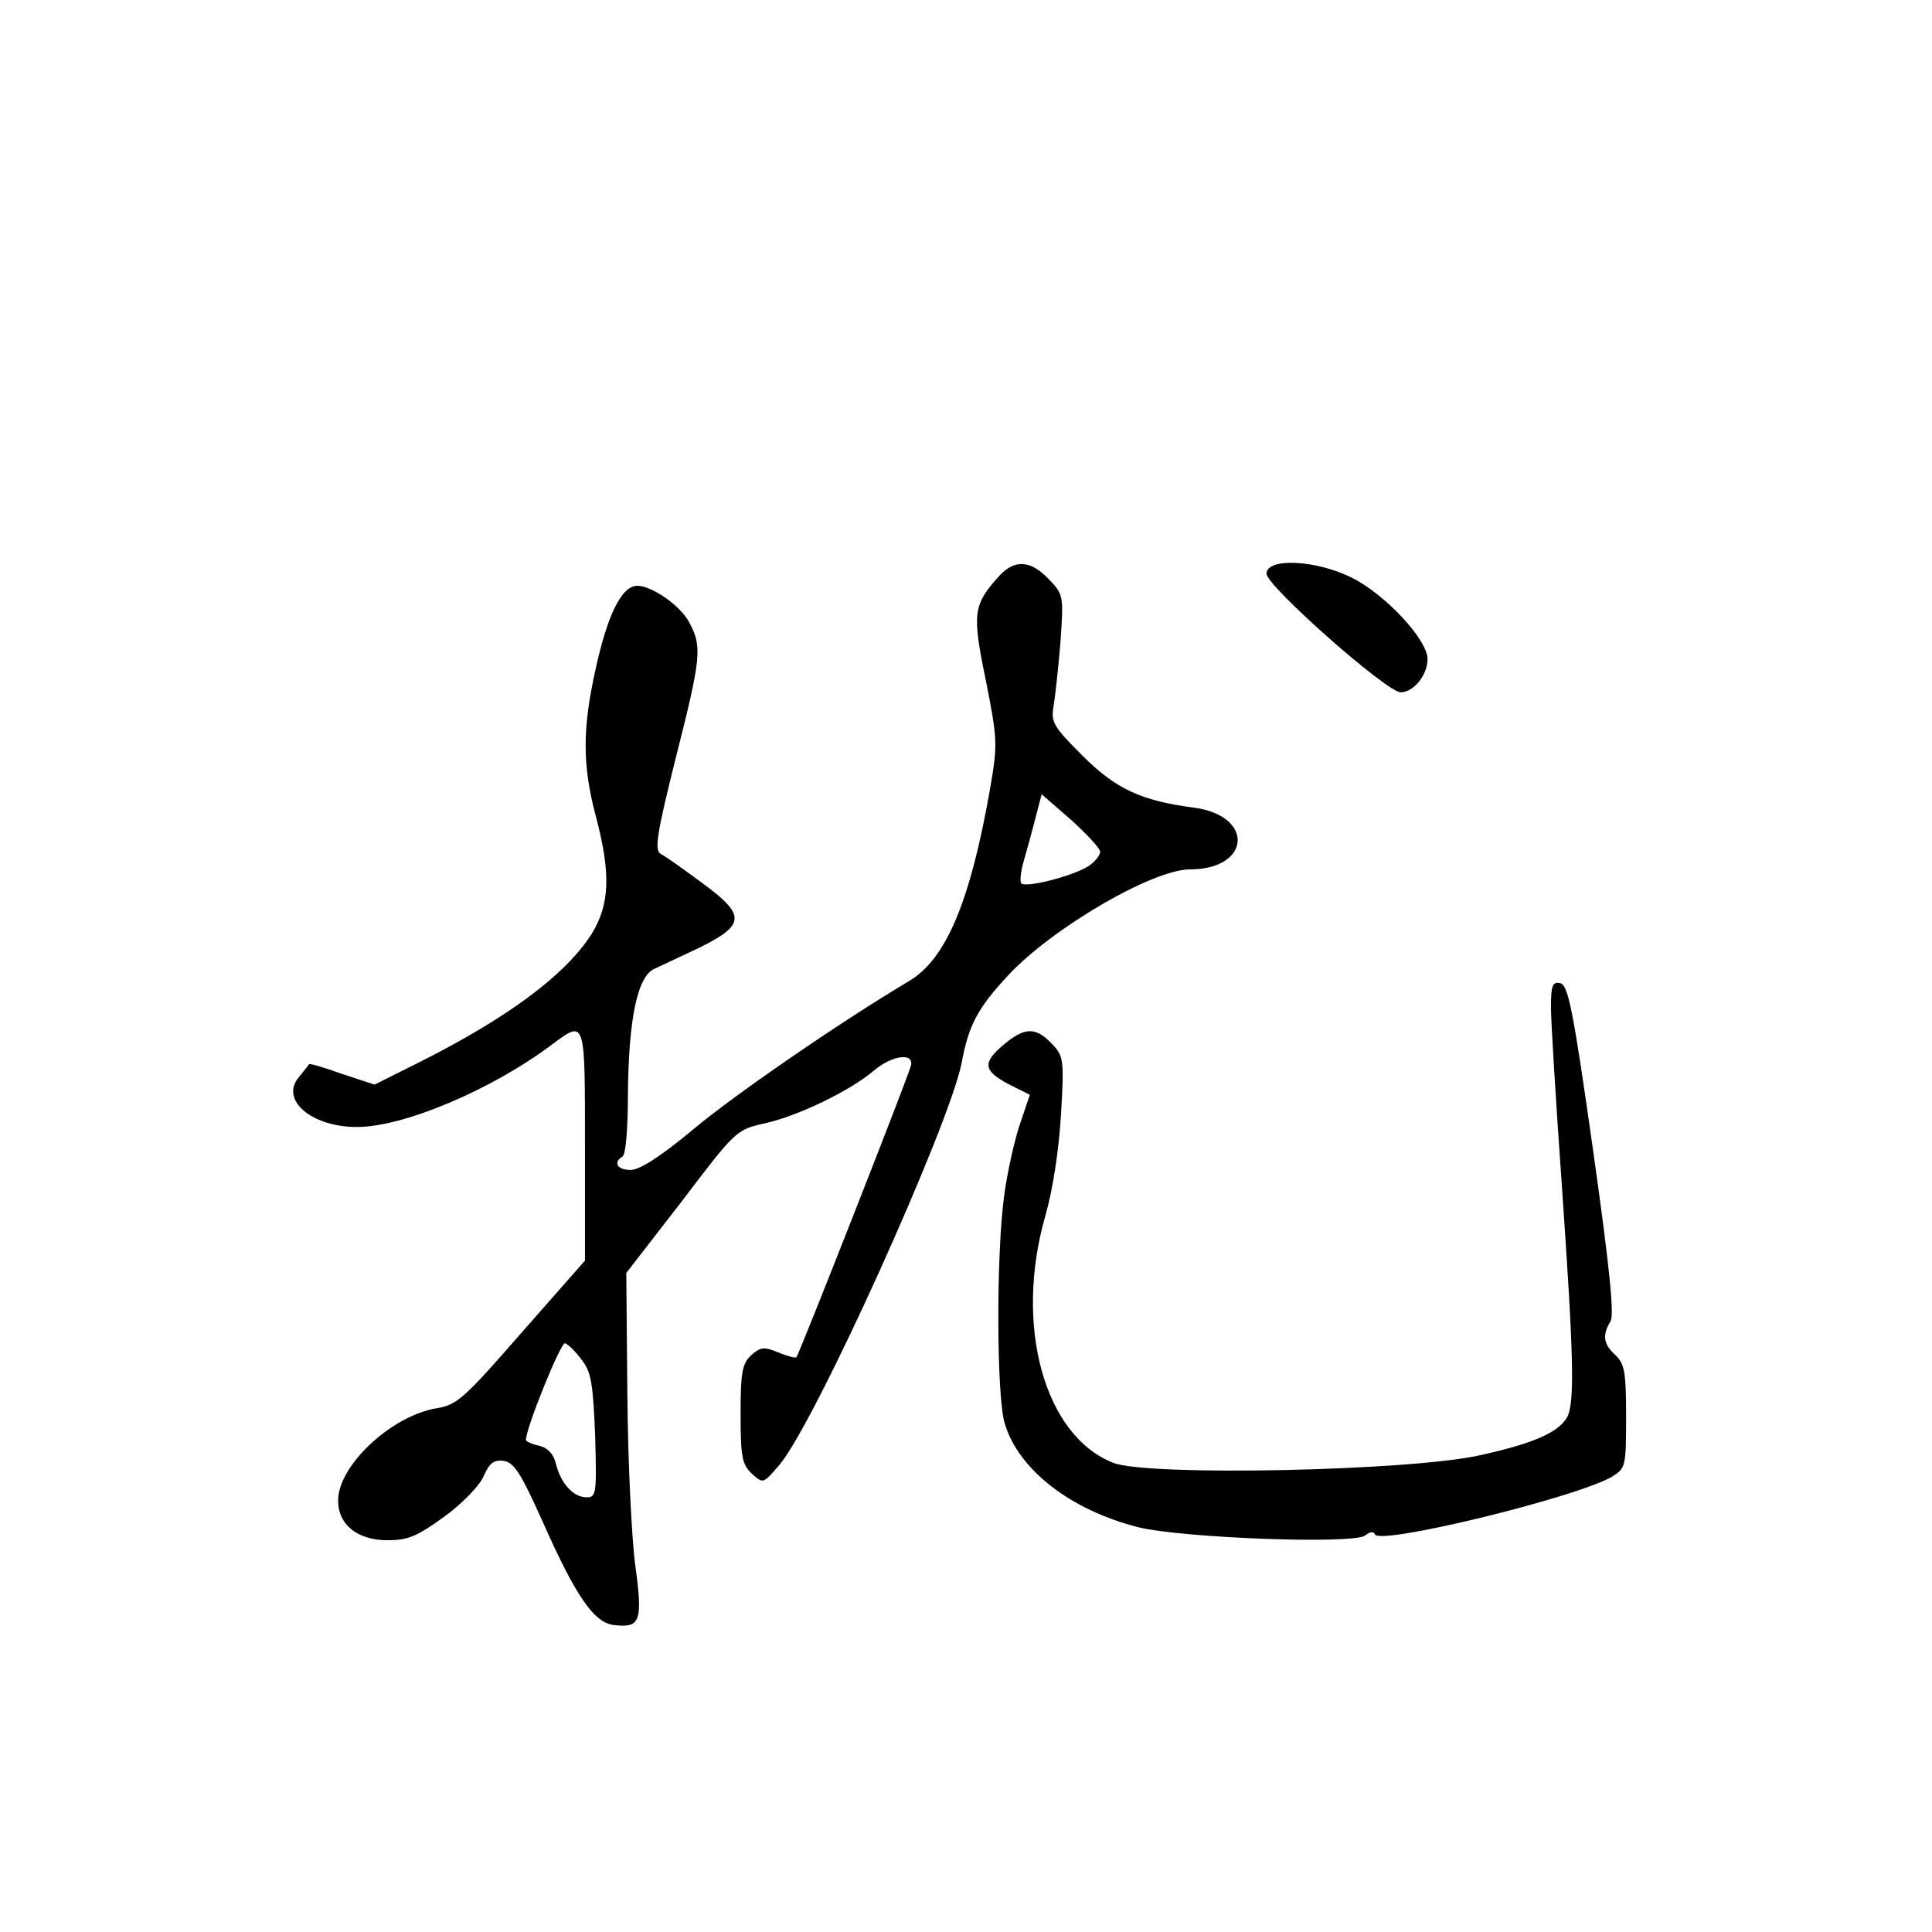 <?xml version="1.0" standalone="no"?>
<!DOCTYPE svg PUBLIC "-//W3C//DTD SVG 20010904//EN"
 "http://www.w3.org/TR/2001/REC-SVG-20010904/DTD/svg10.dtd">
<svg version="1.0" xmlns="http://www.w3.org/2000/svg"
 width="360pt" height="360pt" viewBox="0 0 360 360"
 preserveAspectRatio="xMidYMid meet">
<g transform="translate(0,360) scale(0.1,-0.1)"
fill="#000000" stroke="none">
<path d="M1863 2528 c-50 -55 -52 -70 -26 -196 22 -111 22 -119 8 -201 -37
-211 -82 -318 -151 -359 -126 -75 -323 -210 -403 -277 -60 -50 -99 -75 -116
-75 -25 0 -33 14 -15 25 6 3 10 53 10 113 1 144 18 224 50 237 13 6 51 24 85
40 84 42 85 60 3 120 -35 26 -69 50 -77 54 -12 7 -7 38 29 182 47 185 48 204
25 248 -17 34 -77 74 -102 69 -27 -5 -52 -58 -73 -154 -25 -112 -25 -179 0
-274 29 -109 26 -166 -8 -221 -49 -76 -155 -155 -320 -238 l-84 -42 -61 20
c-33 12 -61 20 -61 18 -1 -1 -9 -12 -19 -24 -36 -42 23 -93 108 -93 87 0 251
69 364 154 62 46 61 48 61 -188 l0 -215 -118 -134 c-107 -123 -121 -135 -158
-141 -85 -14 -184 -107 -184 -172 0 -45 36 -74 92 -74 38 0 55 7 106 44 33 24
66 58 73 75 11 25 19 31 37 29 20 -3 32 -22 73 -113 62 -140 96 -189 133 -193
49 -6 54 7 40 109 -7 51 -14 194 -15 320 l-2 227 103 133 c101 133 102 134
156 146 62 14 157 60 201 97 36 31 78 35 70 9 -7 -25 -208 -537 -213 -542 -2
-2 -17 2 -34 9 -26 11 -33 10 -50 -5 -17 -16 -20 -31 -20 -110 0 -81 3 -94 21
-111 21 -19 21 -19 51 16 66 77 318 635 340 750 13 70 30 102 87 163 82 88
269 197 338 197 114 0 121 100 8 115 -99 13 -146 35 -208 97 -53 53 -59 62
-54 91 3 17 9 72 13 120 6 87 6 89 -22 118 -33 35 -63 37 -91 7z m187 -515 c0
-7 -10 -19 -22 -27 -28 -18 -116 -41 -125 -32 -3 3 -1 23 5 43 6 21 16 57 22
81 l11 42 54 -47 c30 -27 55 -54 55 -60z m-966 -947 c18 -23 21 -45 25 -142 3
-108 2 -114 -16 -114 -25 0 -48 26 -57 62 -4 18 -15 30 -31 34 -14 3 -25 8
-25 11 0 22 65 183 73 180 6 -2 20 -16 31 -31z"/>
<path d="M2360 2531 c0 -23 224 -221 250 -221 24 0 50 32 50 62 0 36 -79 121
-142 152 -67 33 -158 37 -158 7z"/>
<path d="M2890 1723 c0 -26 9 -174 20 -328 22 -317 25 -408 10 -436 -16 -28
-63 -49 -164 -71 -132 -29 -615 -39 -681 -14 -129 50 -186 256 -127 461 14 49
25 122 29 188 6 103 5 109 -17 132 -30 32 -51 31 -89 -1 -41 -34 -39 -49 8
-74 l40 -20 -18 -53 c-10 -29 -24 -90 -30 -136 -15 -111 -14 -373 1 -423 26
-87 123 -162 250 -194 83 -20 402 -32 422 -15 9 7 15 8 18 2 7 -21 373 68 441
107 26 16 27 18 27 113 0 83 -3 98 -20 114 -22 20 -25 37 -9 63 7 12 -1 96
-33 322 -37 261 -46 305 -61 308 -14 3 -17 -4 -17 -45z"/>
</g>
</svg>
